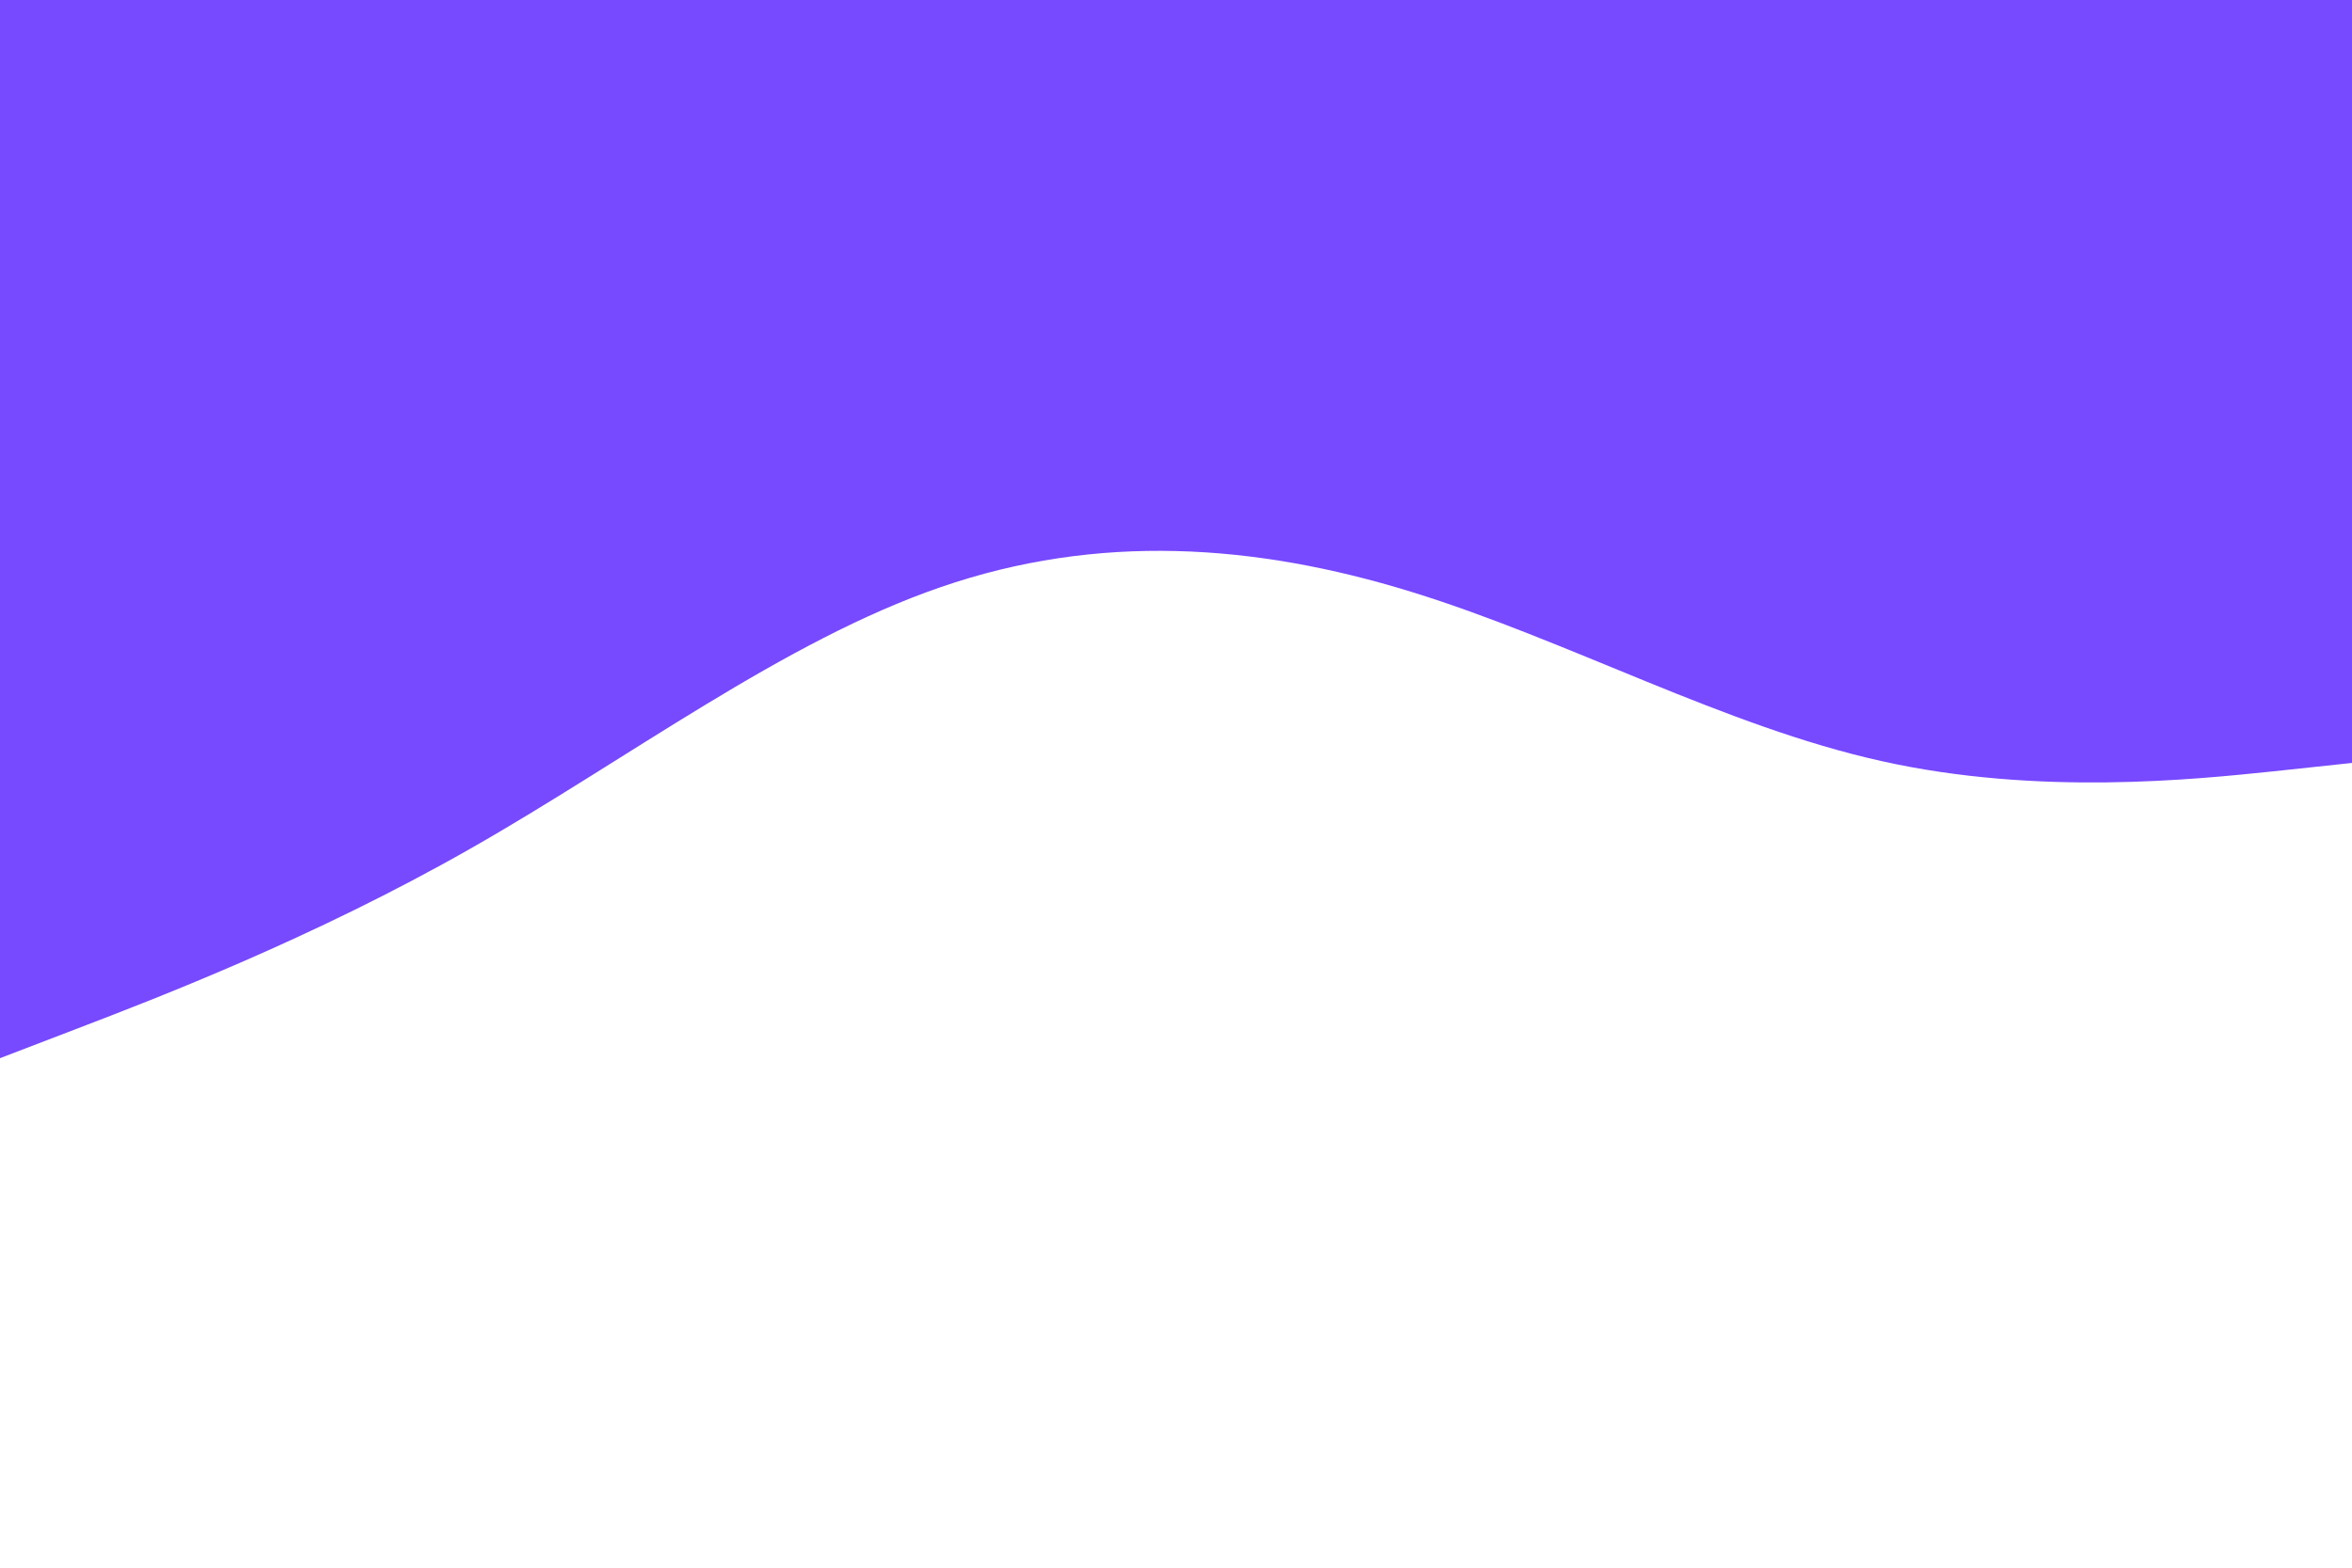 <svg id="visual" viewBox="0 0 900 600" width="900" height="600" xmlns="http://www.w3.org/2000/svg" xmlns:xlink="http://www.w3.org/1999/xlink" version="1.1"><path d="M0 405L30 393.5C60 382 120 359 180 324.8C240 290.7 300 245.3 360 224.7C420 204 480 208 540 226.5C600 245 660 278 720 291.3C780 304.7 840 298.3 870 295.2L900 292L900 0L870 0C840 0 780 0 720 0C660 0 600 0 540 0C480 0 420 0 360 0C300 0 240 0 180 0C120 0 60 0 30 0L0 0Z" fill="#7749ff" stroke-linecap="round" stroke-linejoin="miter"></path></svg>